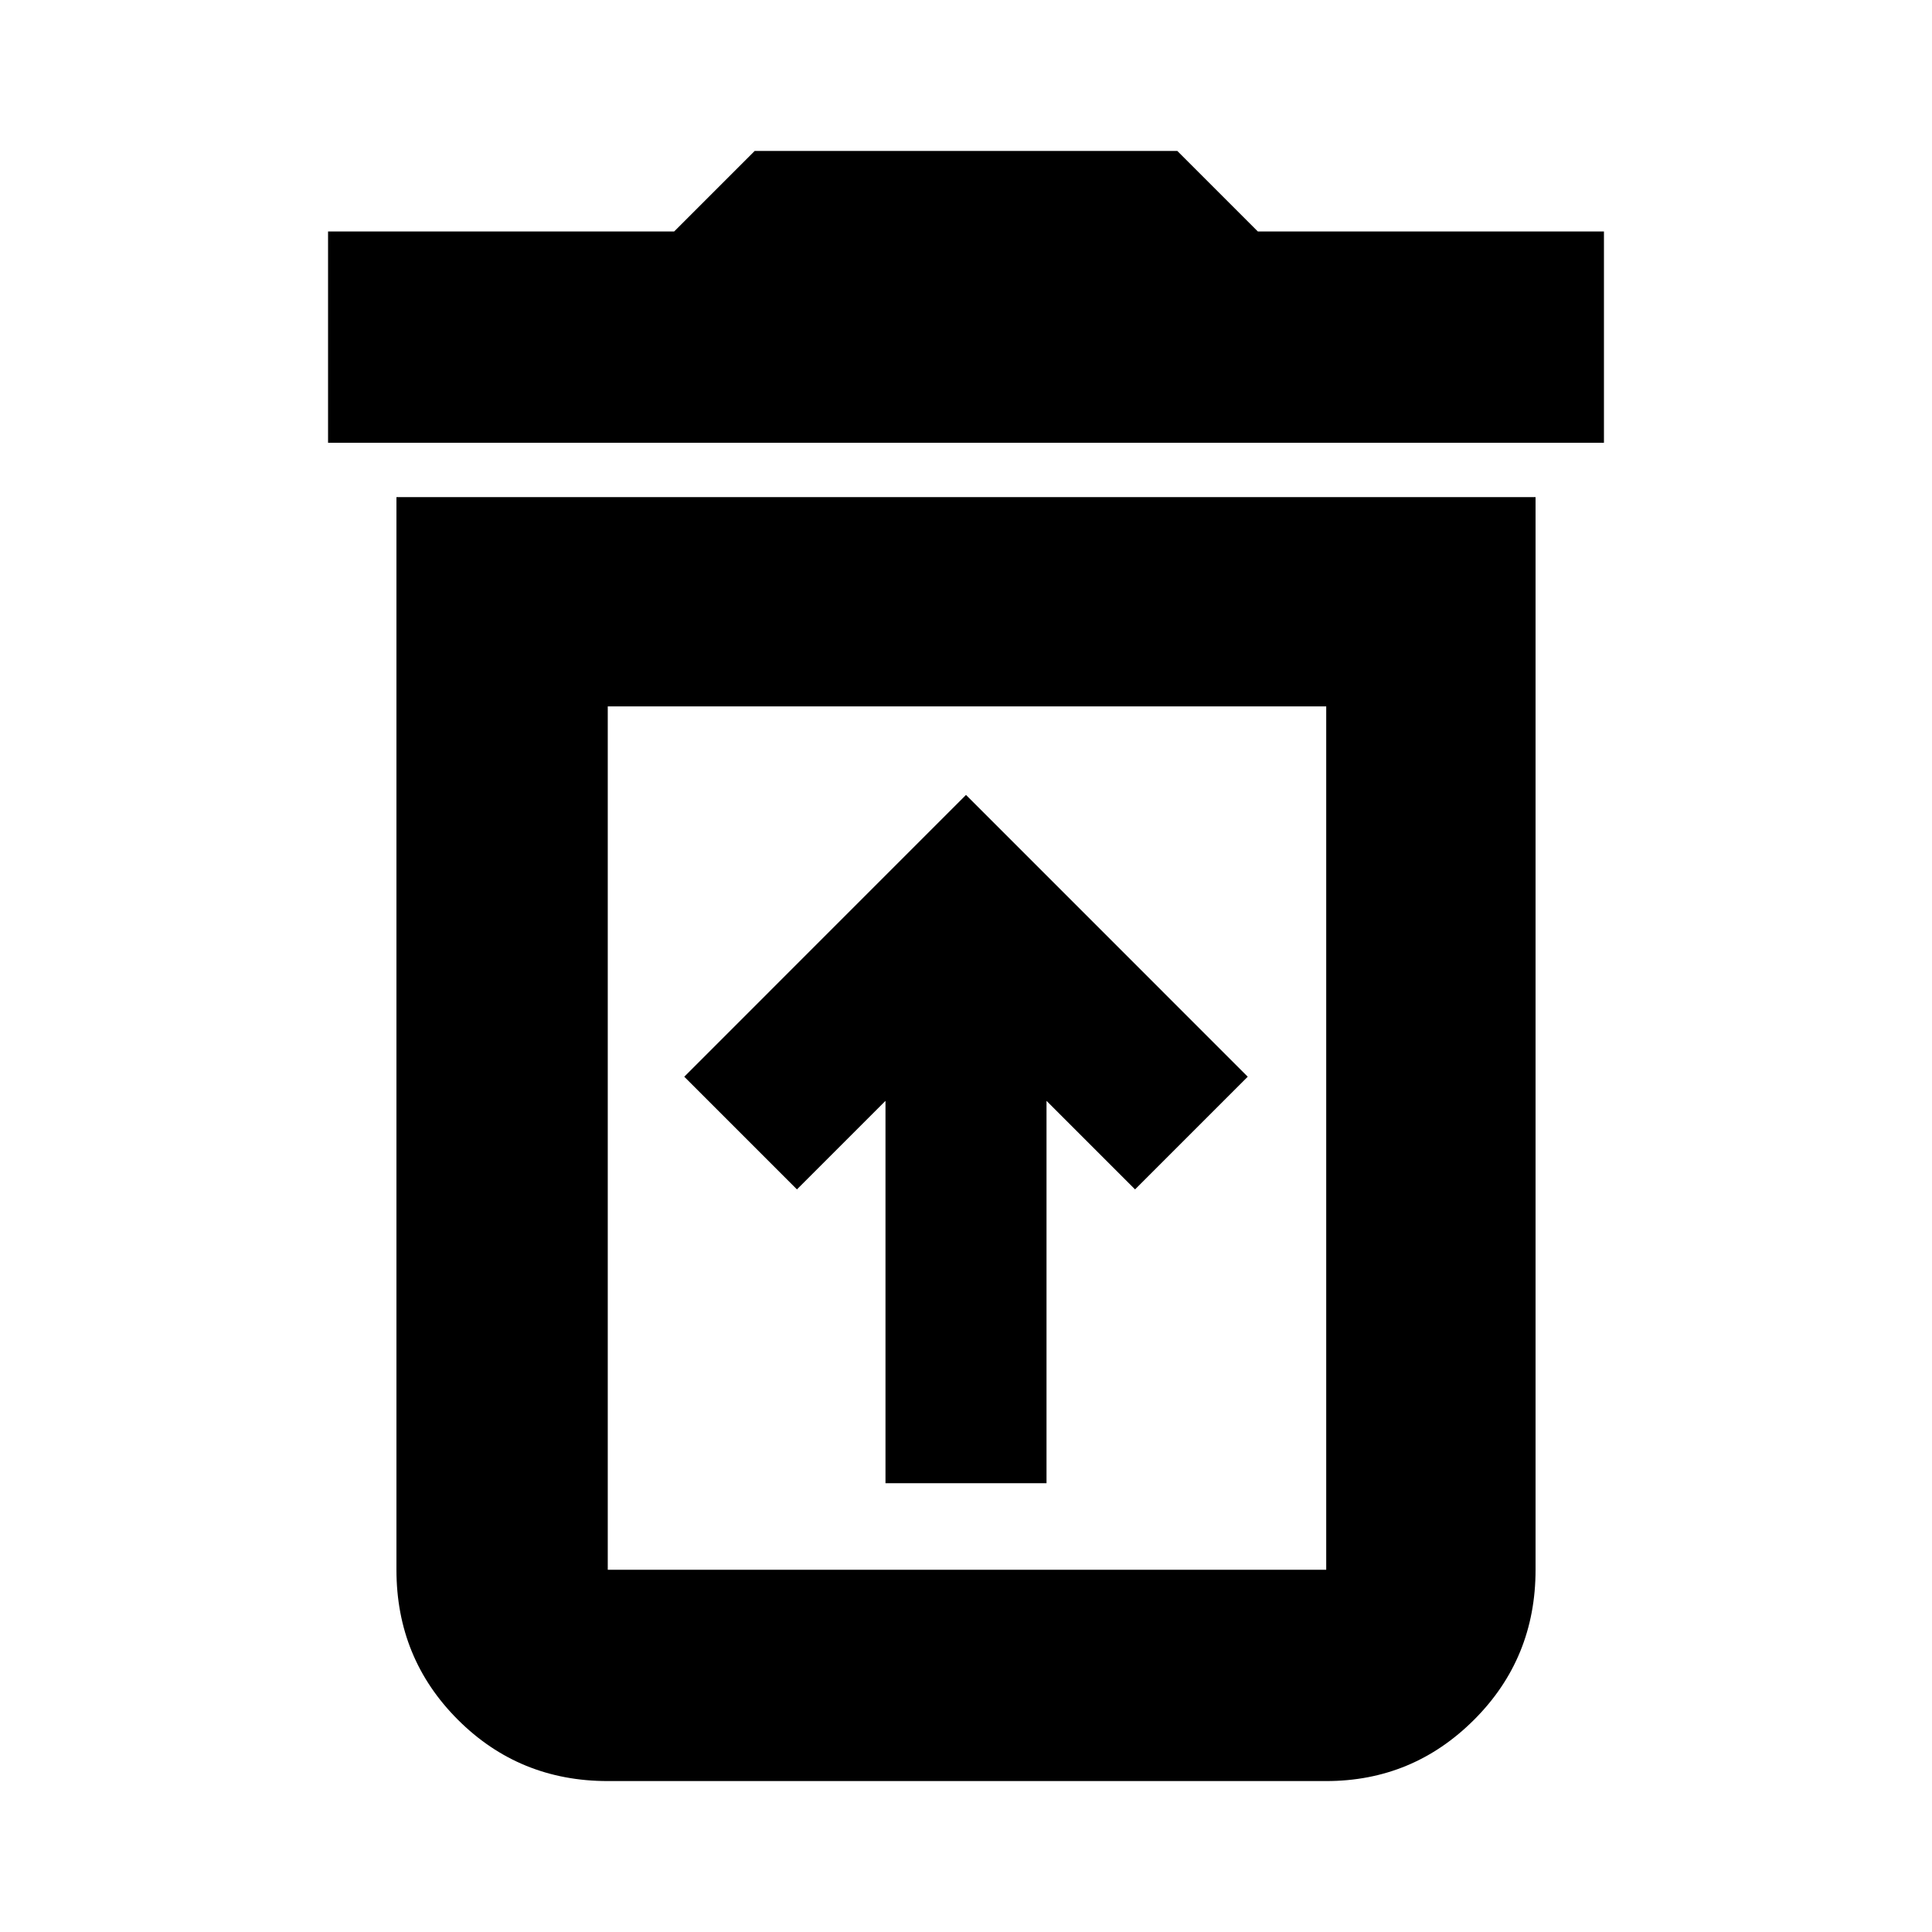 <svg xmlns="http://www.w3.org/2000/svg" height="40" width="40"><path d="M18.333 30.708H21.667V22.792L23.5 24.625L25.833 22.292L20 16.458L14.167 22.292L16.5 24.625L18.333 22.792ZM12.583 32.5H27.458Q27.458 32.5 27.458 32.5Q27.458 32.5 27.458 32.5V14.625H12.583V32.5Q12.583 32.5 12.583 32.5Q12.583 32.5 12.583 32.5ZM6.792 9.167V4.792H13.958L15.625 3.125H24.375L26.042 4.792H33.208V9.167ZM12.583 36.875Q10.75 36.875 9.479 35.604Q8.208 34.333 8.208 32.5V10.292H31.792V32.5Q31.792 34.333 30.521 35.604Q29.25 36.875 27.458 36.875ZM12.583 32.5H27.458Q27.458 32.5 27.458 32.5Q27.458 32.5 27.458 32.5H12.583Q12.583 32.5 12.583 32.5Q12.583 32.5 12.583 32.5Z"/></svg>